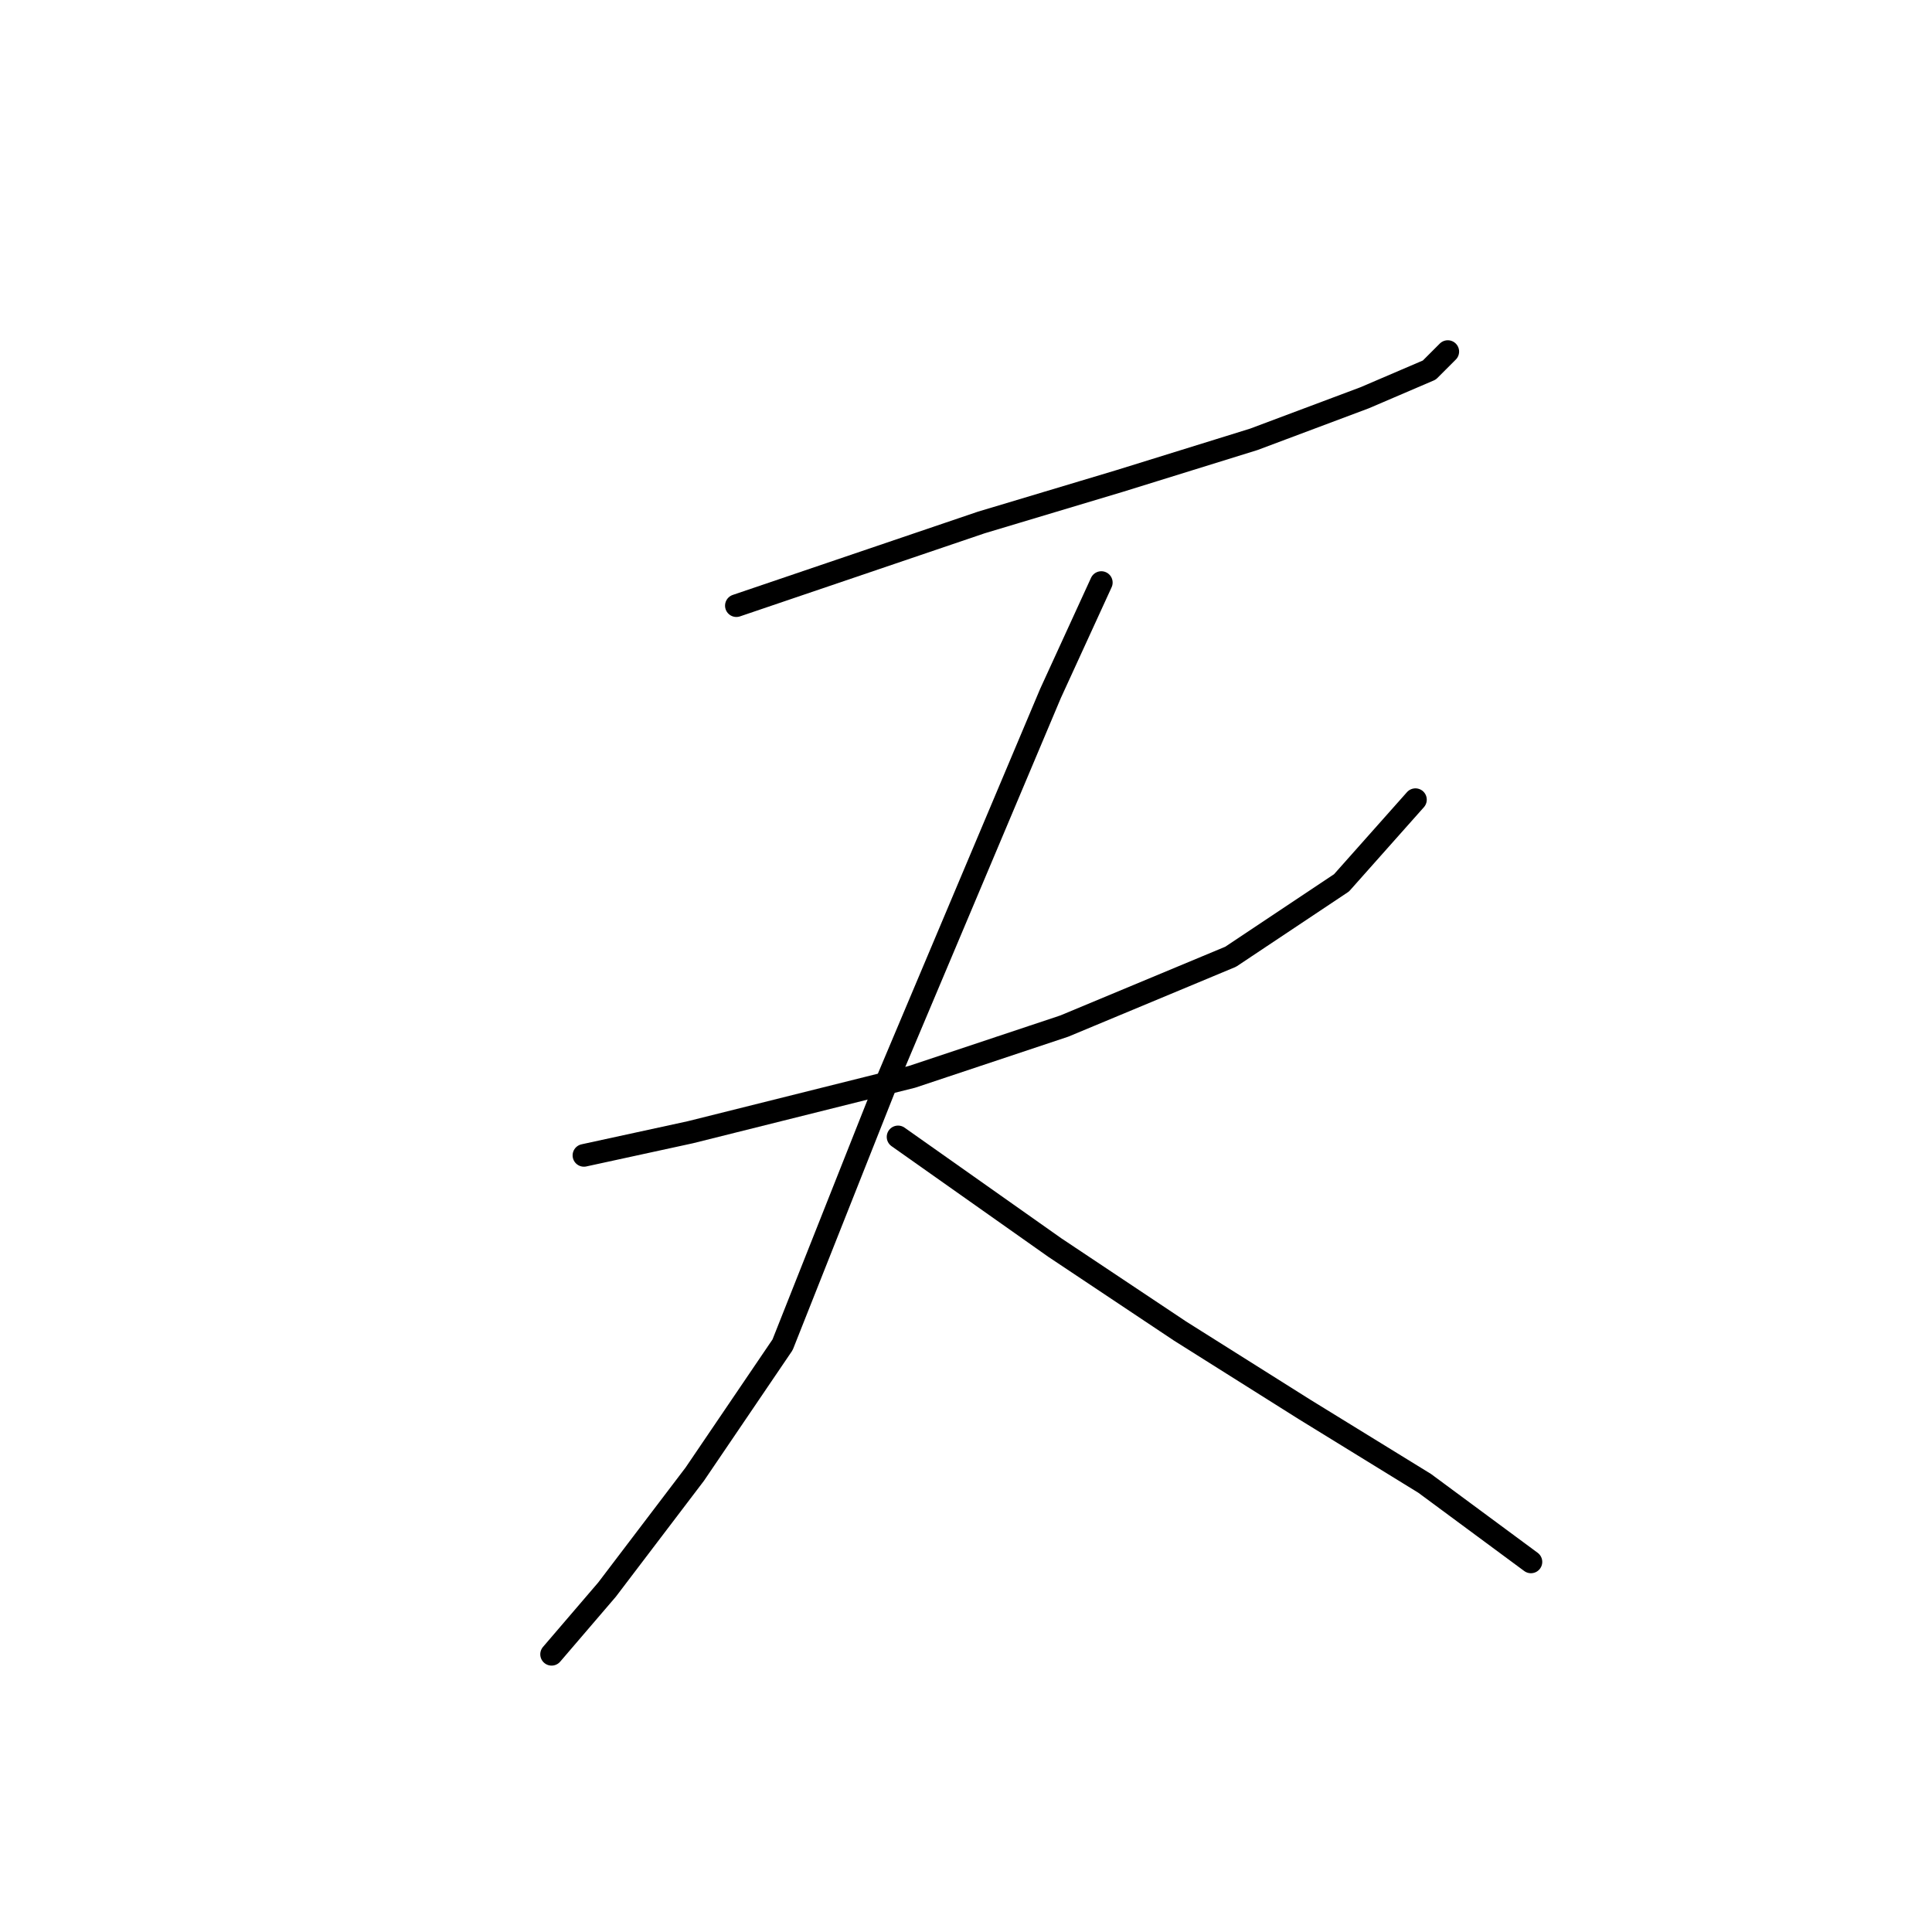 <?xml version="1.0" standalone="no"?>
    <svg width="256" height="256" xmlns="http://www.w3.org/2000/svg" version="1.1">
    <polyline stroke="black" stroke-width="3" stroke-linecap="round" fill="transparent" stroke-linejoin="round" points="97.573 80.253 130.015 69.235 148.379 63.726 166.13 58.216 180.821 52.707 189.39 49.035 191.839 46.586 191.839 46.586 " />
        <polyline stroke="black" stroke-width="3" stroke-linecap="round" fill="transparent" stroke-linejoin="round" points="77.374 153.094 91.452 150.033 120.834 142.688 141.034 135.955 163.07 126.773 177.76 116.979 187.554 105.961 187.554 105.961 " />
        <polyline stroke="black" stroke-width="3" stroke-linecap="round" fill="transparent" stroke-linejoin="round" points="145.93 77.192 139.197 91.883 117.773 142.688 103.695 178.191 92.064 195.33 80.434 210.633 73.089 219.202 73.089 219.202 " />
        <polyline stroke="black" stroke-width="3" stroke-linecap="round" fill="transparent" stroke-linejoin="round" points="118.997 150.646 139.809 165.336 156.336 176.354 172.863 186.76 188.778 196.554 202.857 206.96 202.857 206.96 " />
        </svg>